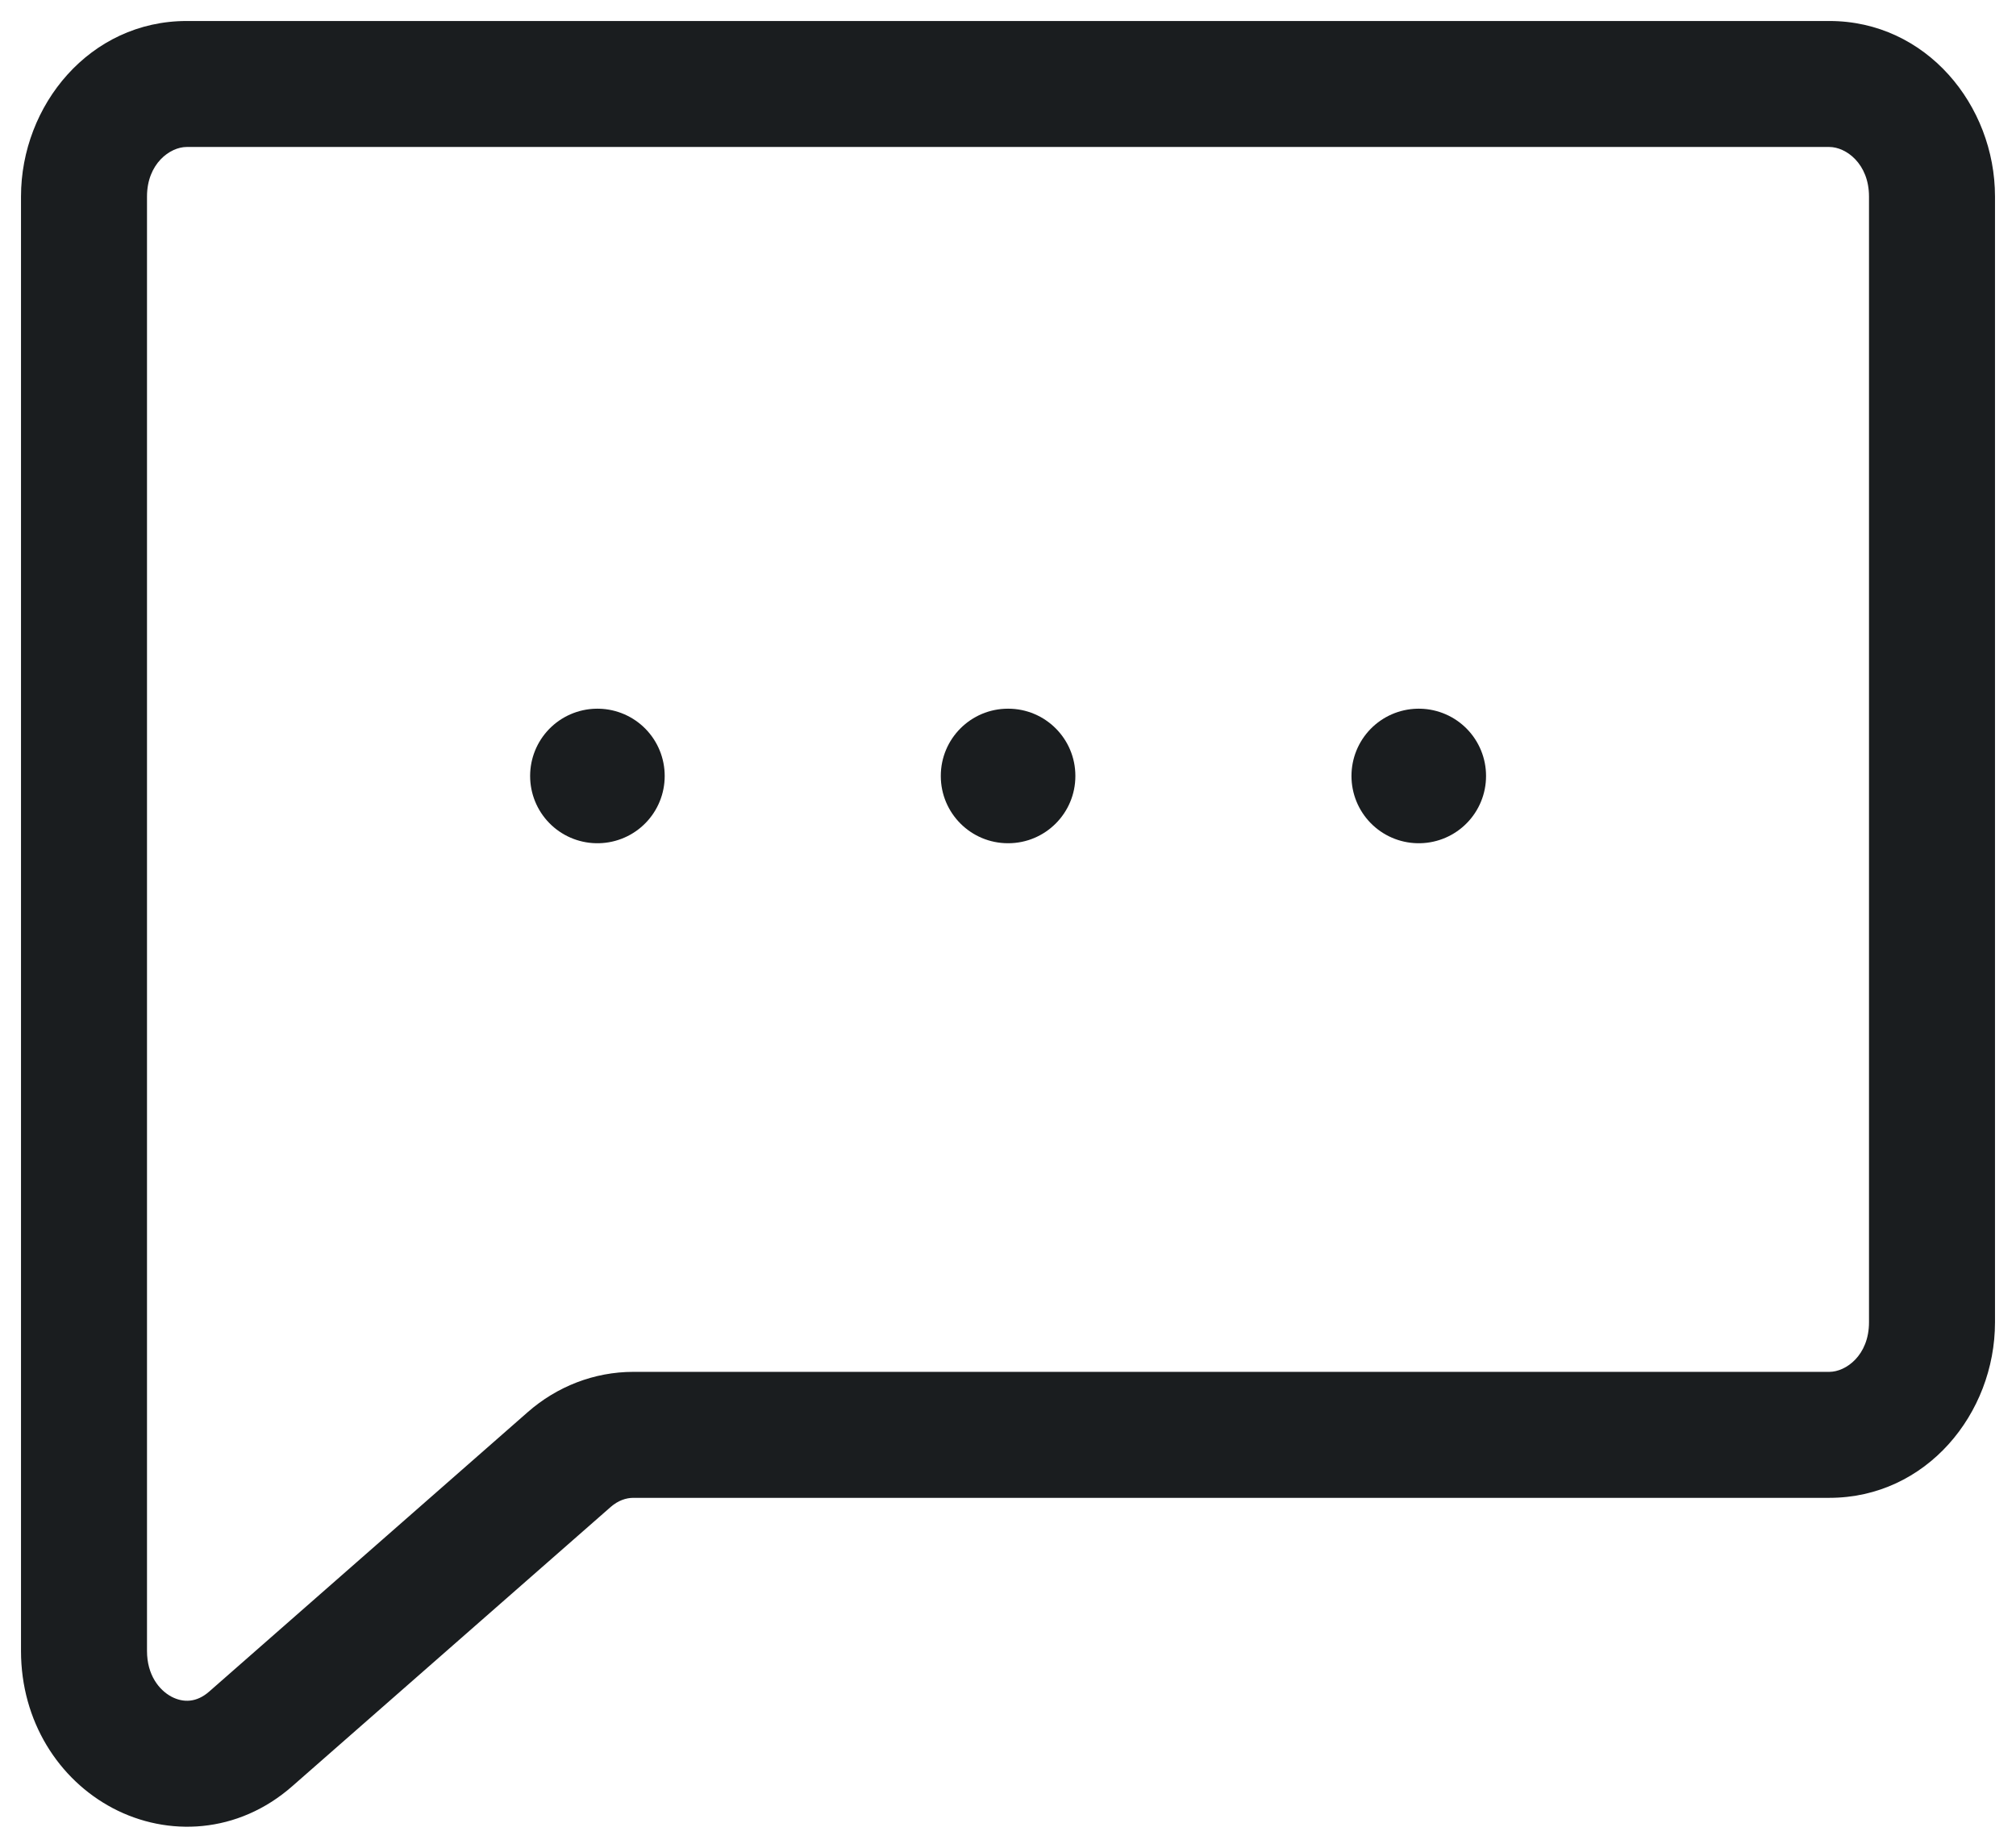 <svg width="24" height="22" viewBox="0 0 24 22" fill="none" xmlns="http://www.w3.org/2000/svg">
<path fill-rule="evenodd" clip-rule="evenodd" d="M0.25 2.34C0.25 1.253 1.069 0.25 2.222 0.25H21.778C22.931 0.25 23.75 1.253 23.75 2.34V15.744C23.75 16.832 22.931 17.834 21.778 17.834H7.54C7.452 17.834 7.357 17.867 7.271 17.942L3.48 21.267C2.831 21.837 1.996 21.873 1.343 21.529C0.699 21.189 0.25 20.495 0.25 19.657V2.34ZM2.222 1.75C2.025 1.75 1.75 1.948 1.75 2.34V19.657C1.75 19.943 1.894 20.123 2.042 20.202C2.182 20.275 2.34 20.273 2.491 20.14L6.282 16.814C6.629 16.509 7.073 16.334 7.54 16.334H21.778C21.975 16.334 22.25 16.137 22.25 15.744V2.34C22.25 1.948 21.975 1.75 21.778 1.75H2.222Z" fill="#1A1D1F"/>
<path d="M16.889 9.238H16.891V9.24H16.889V9.238Z" stroke="#1A1D1F" stroke-width="1.6" stroke-linecap="round" stroke-linejoin="round"/>
<path fill-rule="evenodd" clip-rule="evenodd" d="M11.2 9.238C11.2 8.796 11.558 8.438 12 8.438H12.002C12.444 8.438 12.802 8.796 12.802 9.238V9.24C12.802 9.682 12.444 10.04 12.002 10.04H12C11.558 10.04 11.2 9.682 11.2 9.24V9.238Z" fill="#1A1D1F"/>
<path d="M7.111 9.238H7.113V9.24H7.111V9.238Z" stroke="#1A1D1F" stroke-width="1.6" stroke-linecap="round" stroke-linejoin="round"/>
</svg>
